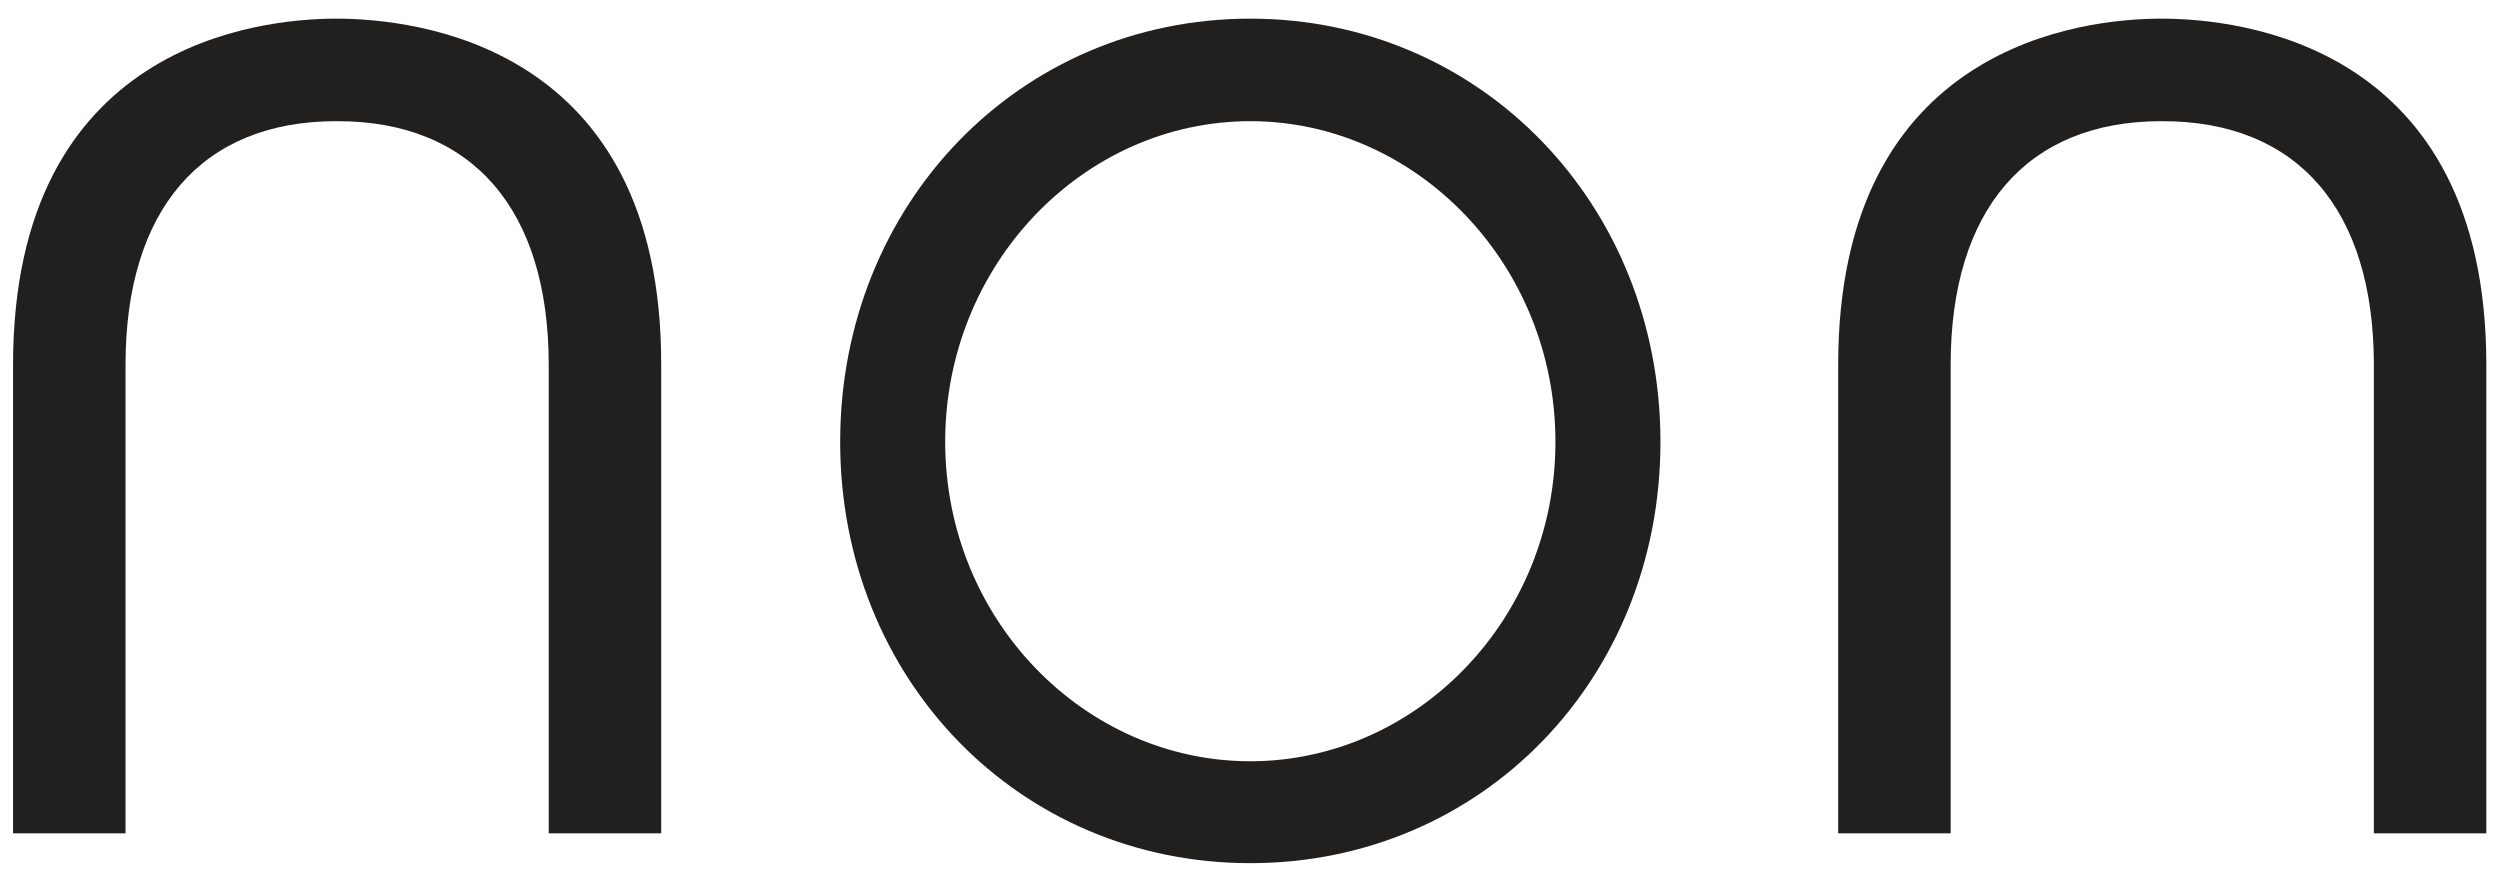 <?xml version="1.0" encoding="utf-8"?>
<!-- Generator: Adobe Illustrator 22.1.0, SVG Export Plug-In . SVG Version: 6.00 Build 0)  -->
<!DOCTYPE svg PUBLIC "-//W3C//DTD SVG 1.1//EN" "http://www.w3.org/Graphics/SVG/1.1/DTD/svg11.dtd">
<svg version="1.1" id="Layer_1" xmlns="http://www.w3.org/2000/svg" xmlns:xlink="http://www.w3.org/1999/xlink" x="0px" y="0px"
	 viewBox="0 0 402.3 141.9" style="enable-background:new 0 0 402.3 141.9;" xml:space="preserve">
<style type="text/css">
	.st0{fill:#221F1F;}
</style>
<g>
	<path class="st0" d="M201.2,138.9c37.2,0,66-29.6,66-67.8S238.3,3,201.2,3c-37.2,0-66,29.9-66,68.1S164,138.9,201.2,138.9z
		 M201.2,19.5c26.7,0,49.1,23,49.1,51.6s-22.4,51.4-49.1,51.4c-26.7,0-49.1-22.8-49.1-51.4S174.4,19.5,201.2,19.5z"/>
	<path class="st0" d="M54.1,3c-12.3,0-52,4-52,55.7v75.4h18.1V58.7c0-24.9,12.2-39.2,33.9-39.2h0.2c21.8,0,34,14.3,34,39.2v75.4
		h18.1V58.7C106.5,7,66.6,3,54.1,3z"/>
	<path class="st0" d="M347.8,3c-12.3,0-52,4-52,55.7v75.4h18.1V58.7c0-24.9,12.2-39.2,33.9-39.2h0.2c21.8,0,34,14.3,34,39.2v75.4
		h18.1V58.7C400.1,7,360.3,3,347.8,3z"/>
</g>
</svg>
